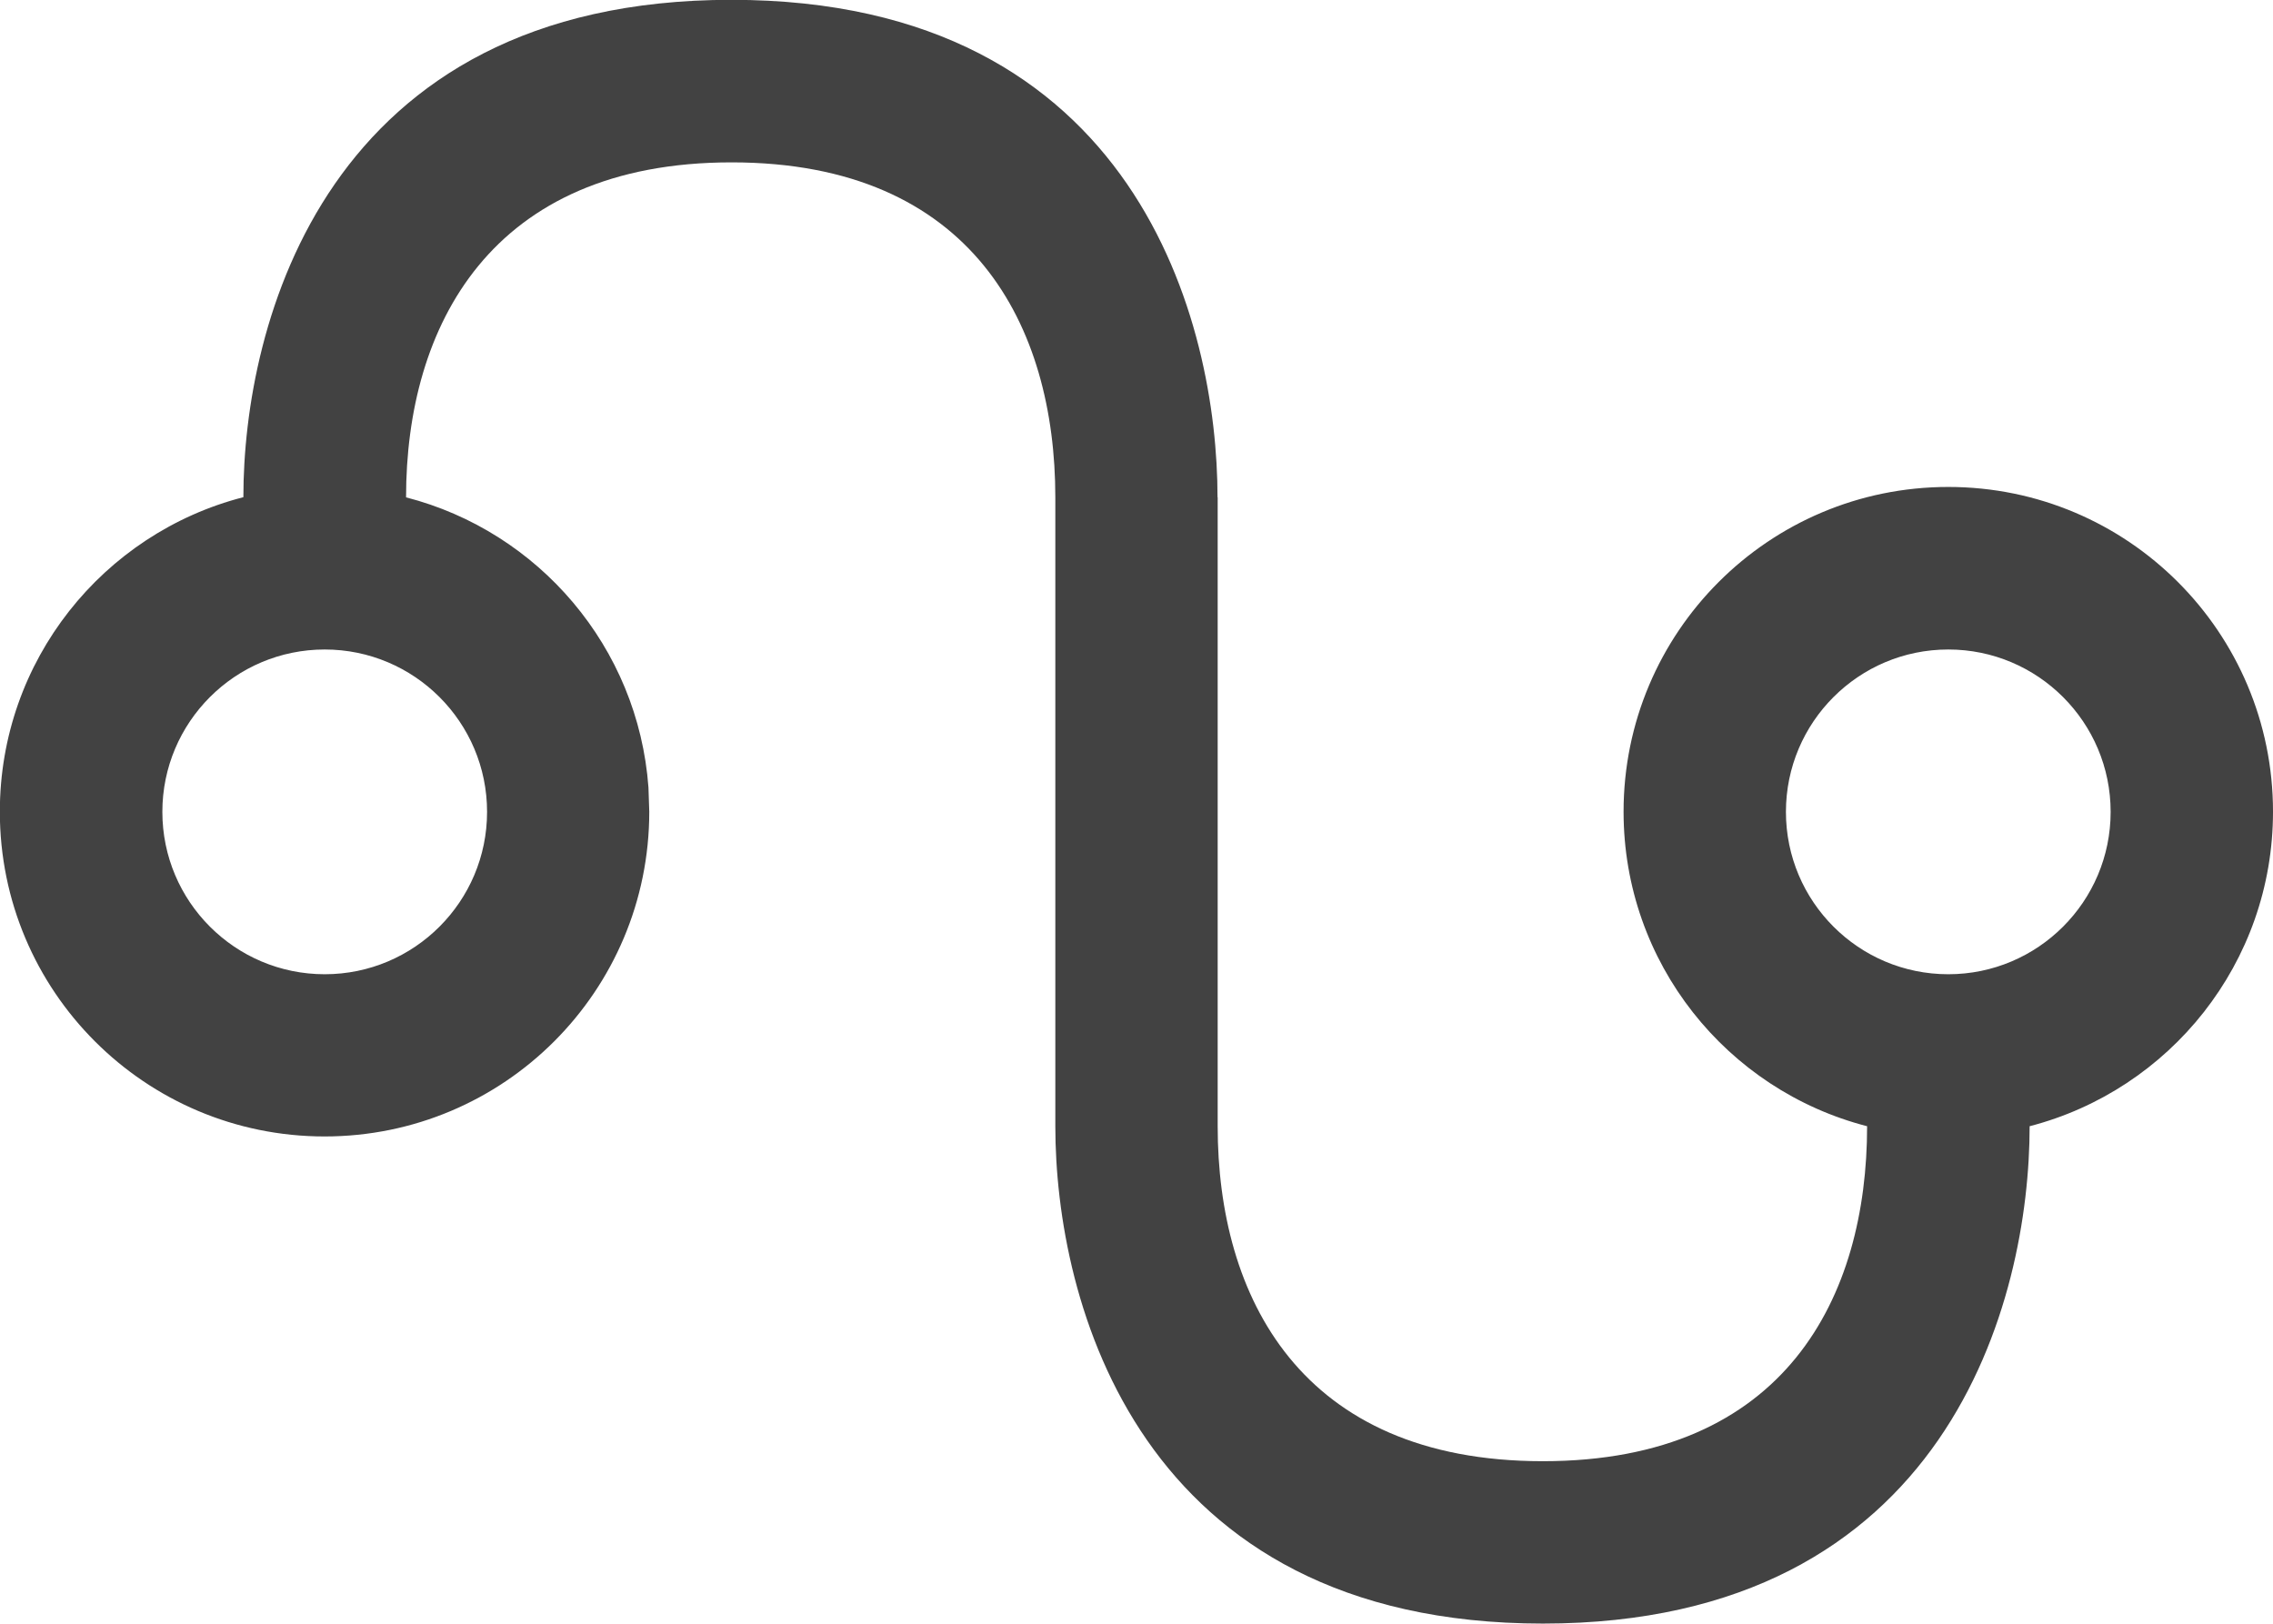 <svg height="10" viewBox="0 0 14 10" width="14" xmlns="http://www.w3.org/2000/svg"><path d="m147.5 47.063v3.873c0 1.046.506 2.063 2.003 2.063 1.497 0 1.997-1.015 1.997-2.063-.863-.222-1.5-1.005-1.5-1.937 0-1.105.895-2 2-2s2 .895 2 2c0 .932-.637 1.714-1.499 1.937 0 1.068-.501 3.063-2.998 3.063-2.497 0-3.003-1.99-3.003-3.063 0-.643 0-3.443 0-3.873 0-1.054-.508-2.063-1.994-2.063s-2.005 1.012-2.005 2.063c.816.21 1.43.922 1.493 1.787l.005.149c0 1.105-.895 2-2 2s-2-.895-2-2c0-.932.637-1.715 1.5-1.937 0-1.06.5-3.063 3.006-3.063 2.506 0 2.994 2.003 2.994 3.063zm-5.5.937c-.552 0-1 .448-1 1s.448 1 1 1 1-.448 1-1-.448-1-1-1zm10 0c-.552 0-1 .448-1 1s.448 1 1 1 1-.448 1-1-.448-1-1-1z" fill="#424242" fill-rule="evenodd" transform="translate(-140 -44)"/></svg>